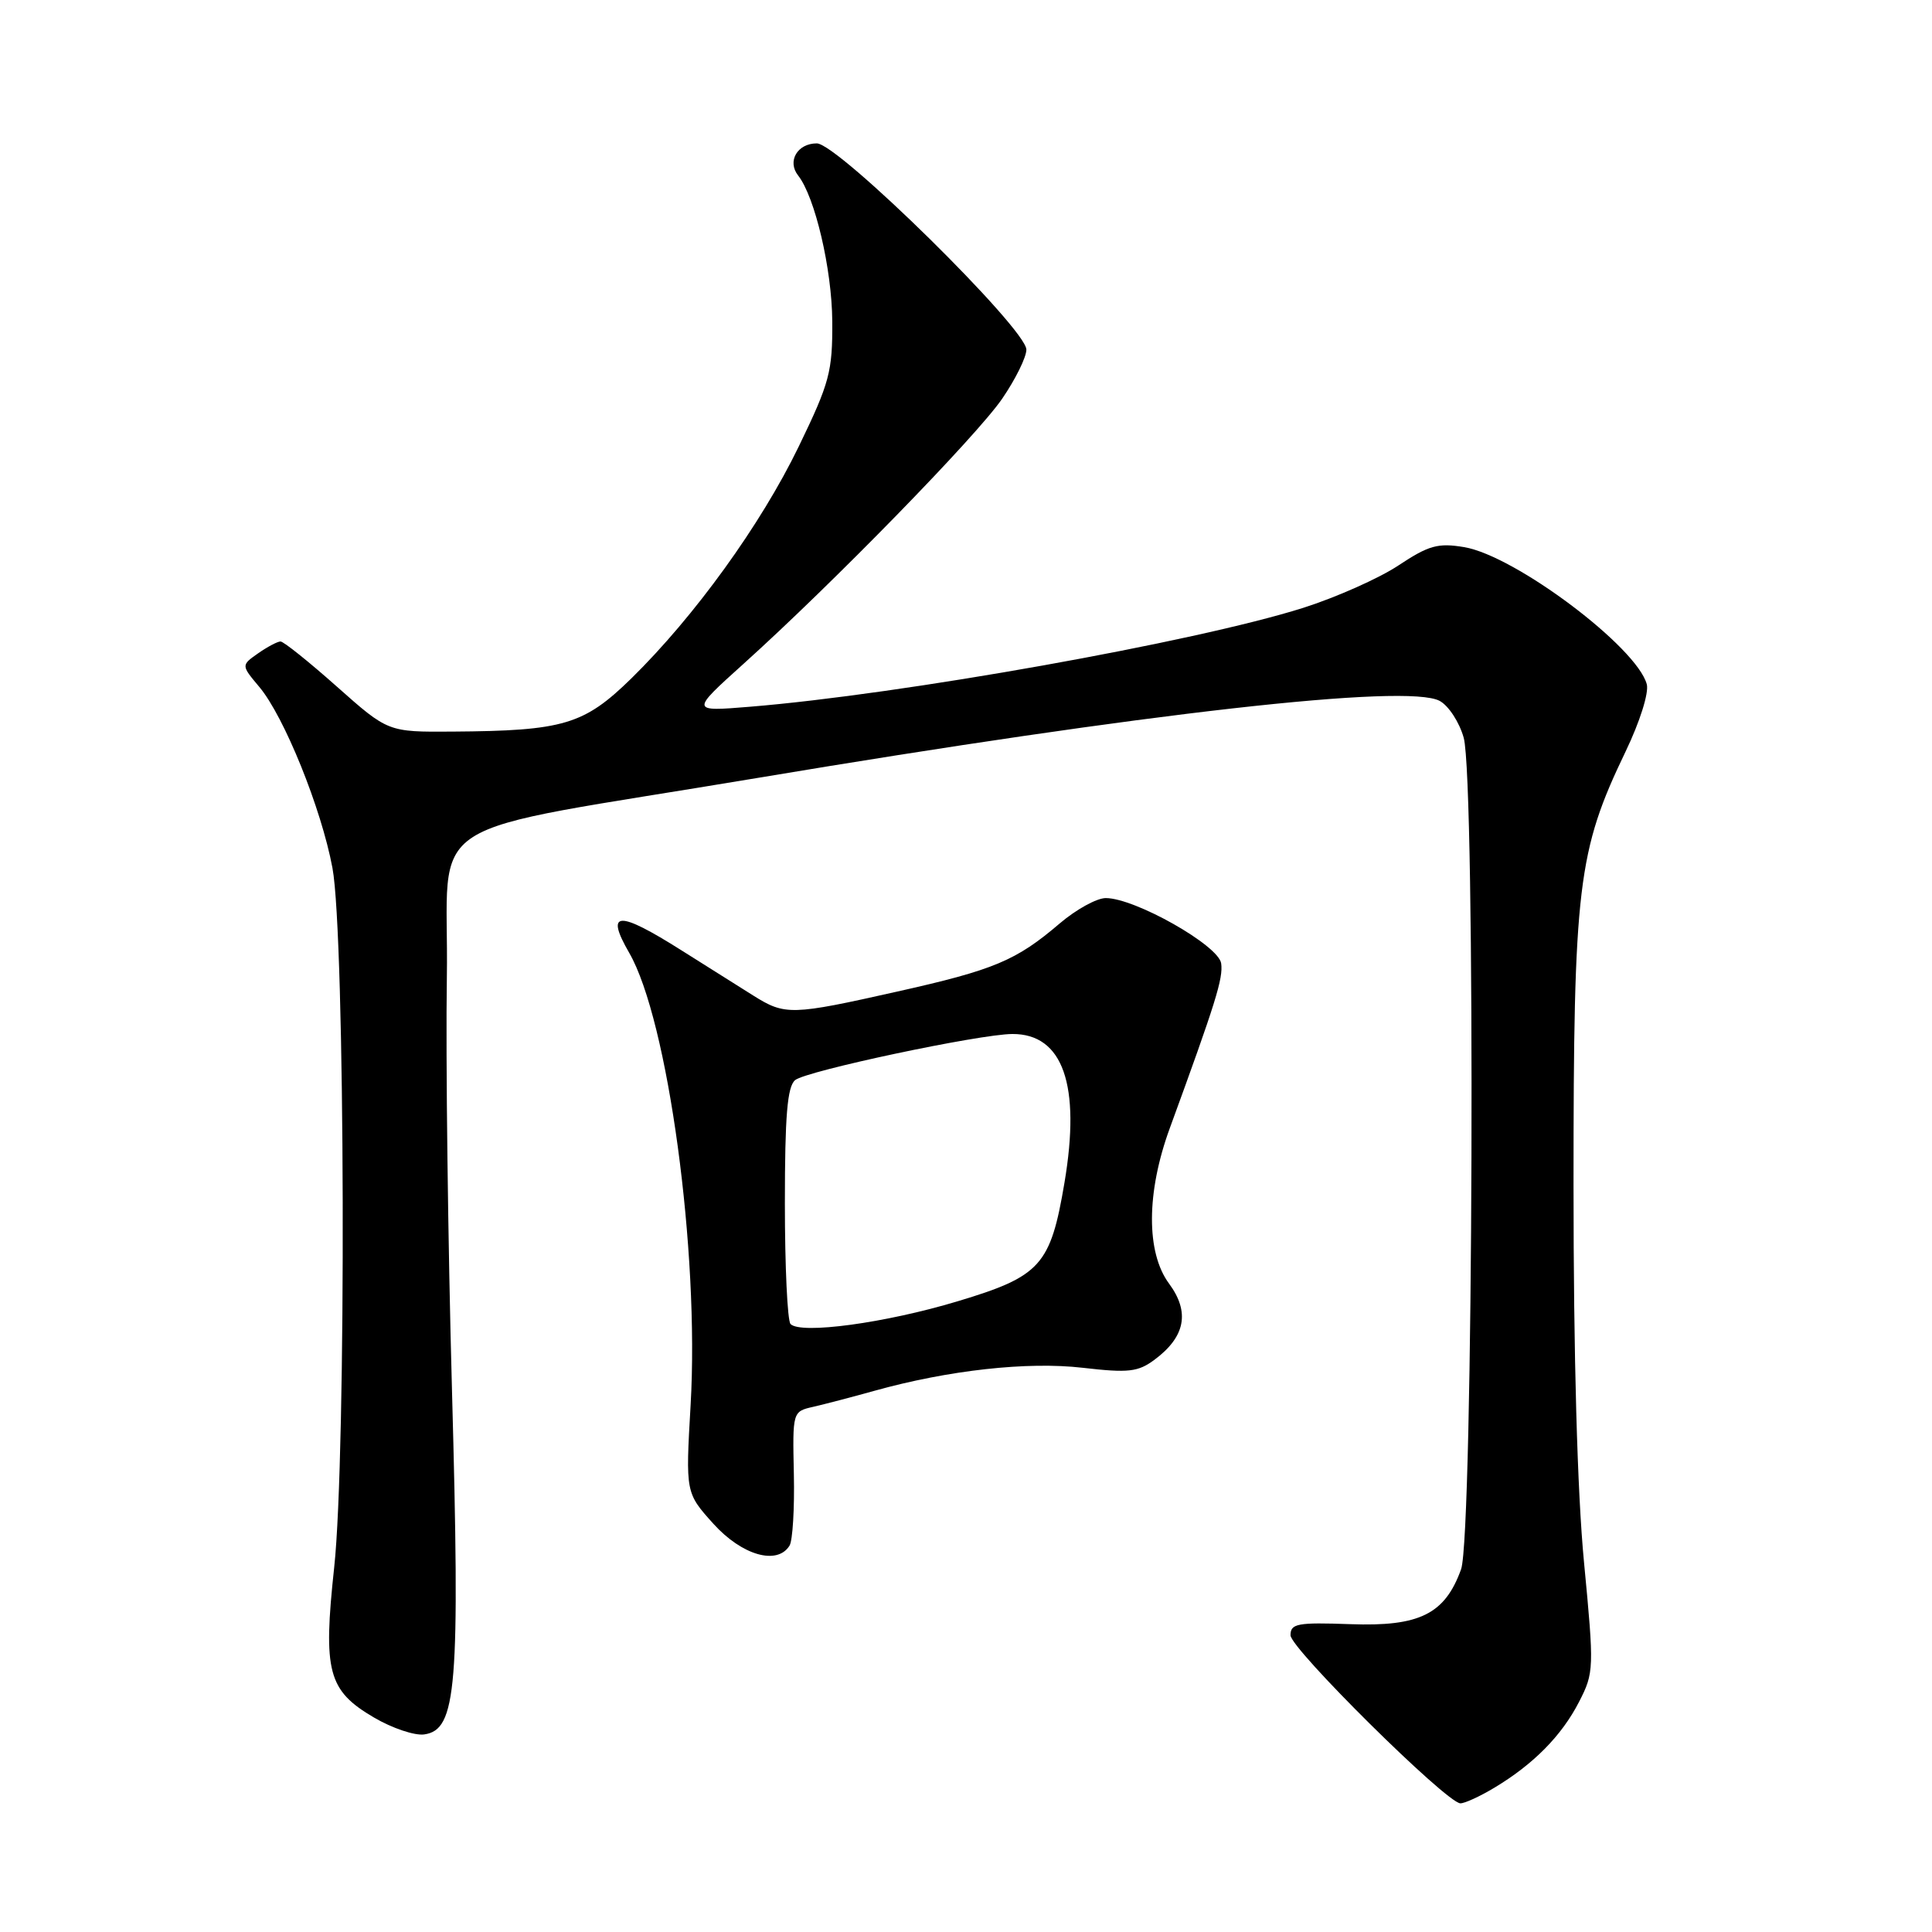 <?xml version="1.0" encoding="UTF-8" standalone="no"?>
<!DOCTYPE svg PUBLIC "-//W3C//DTD SVG 1.1//EN" "http://www.w3.org/Graphics/SVG/1.1/DTD/svg11.dtd" >
<svg xmlns="http://www.w3.org/2000/svg" xmlns:xlink="http://www.w3.org/1999/xlink" version="1.1" viewBox="0 0 256 256">
 <g >
 <path fill="currentColor"
d=" M 198.00 236.89 C 203.19 233.78 206.93 229.99 209.23 225.51 C 211.22 221.64 211.24 221.11 209.89 207.01 C 209.00 197.73 208.50 179.70 208.50 157.00 C 208.50 117.34 209.05 112.79 215.40 99.58 C 217.29 95.65 218.50 91.81 218.21 90.68 C 216.92 85.76 200.80 73.65 194.02 72.50 C 190.55 71.92 189.33 72.25 185.29 74.93 C 182.71 76.64 177.01 79.17 172.63 80.56 C 158.34 85.07 119.49 92.01 99.33 93.65 C 91.50 94.29 91.50 94.29 98.50 87.98 C 110.34 77.32 129.43 57.75 132.80 52.82 C 134.56 50.25 136.00 47.33 136.00 46.33 C 136.00 43.57 111.04 19.00 108.23 19.00 C 105.65 19.00 104.27 21.38 105.76 23.26 C 107.99 26.09 110.23 35.64 110.28 42.55 C 110.32 49.26 109.94 50.69 105.82 59.20 C 100.81 69.53 92.03 81.68 83.65 89.90 C 77.38 96.03 74.68 96.84 59.96 96.94 C 51.42 97.00 51.42 97.00 44.66 91.00 C 40.95 87.70 37.58 85.00 37.17 85.00 C 36.77 85.00 35.43 85.71 34.20 86.57 C 31.95 88.15 31.95 88.15 34.35 91.01 C 37.64 94.91 42.58 107.12 44.05 115.00 C 45.74 123.98 45.91 192.75 44.28 207.70 C 42.79 221.50 43.45 224.01 49.57 227.59 C 51.97 229.00 54.96 230.00 56.21 229.82 C 60.52 229.21 60.97 223.69 59.89 184.21 C 59.35 164.57 59.05 139.98 59.21 129.57 C 59.55 107.43 54.31 110.79 100.50 103.06 C 152.04 94.44 186.43 90.56 190.76 92.87 C 191.95 93.51 193.38 95.71 193.95 97.76 C 195.53 103.46 195.22 203.47 193.60 207.94 C 191.46 213.88 188.09 215.55 178.92 215.21 C 171.91 214.96 171.00 215.13 171.00 216.68 C 171.00 218.45 191.62 238.86 193.50 238.95 C 194.05 238.97 196.07 238.05 198.00 236.89 Z  M 104.62 204.80 C 105.03 204.14 105.29 199.87 105.19 195.32 C 105.01 187.05 105.02 187.03 107.76 186.41 C 109.27 186.06 112.90 185.12 115.82 184.30 C 125.68 181.55 136.15 180.39 143.48 181.24 C 149.54 181.94 150.80 181.79 152.98 180.17 C 157.07 177.13 157.69 173.86 154.91 170.09 C 151.85 165.96 151.89 158.00 155.00 149.50 C 161.11 132.79 162.09 129.64 161.81 127.65 C 161.47 125.27 150.39 119.00 146.52 119.00 C 145.33 119.00 142.59 120.51 140.43 122.35 C 134.65 127.29 131.72 128.52 118.88 131.39 C 104.86 134.54 104.03 134.56 99.82 131.92 C 97.99 130.77 93.71 128.07 90.29 125.92 C 81.88 120.61 80.16 120.69 83.37 126.25 C 88.51 135.14 92.69 165.90 91.51 186.16 C 90.84 197.81 90.84 197.81 94.53 201.91 C 98.32 206.10 102.99 207.44 104.62 204.80 Z  M 104.75 175.44 C 104.34 175.01 104.00 167.82 104.00 159.46 C 104.00 147.86 104.32 143.98 105.36 143.12 C 106.82 141.90 129.79 137.03 134.14 137.01 C 140.85 136.98 143.23 143.76 141.05 156.70 C 139.20 167.68 137.90 169.12 126.88 172.43 C 117.32 175.31 106.10 176.83 104.75 175.44 Z "/>
</g>
</svg>